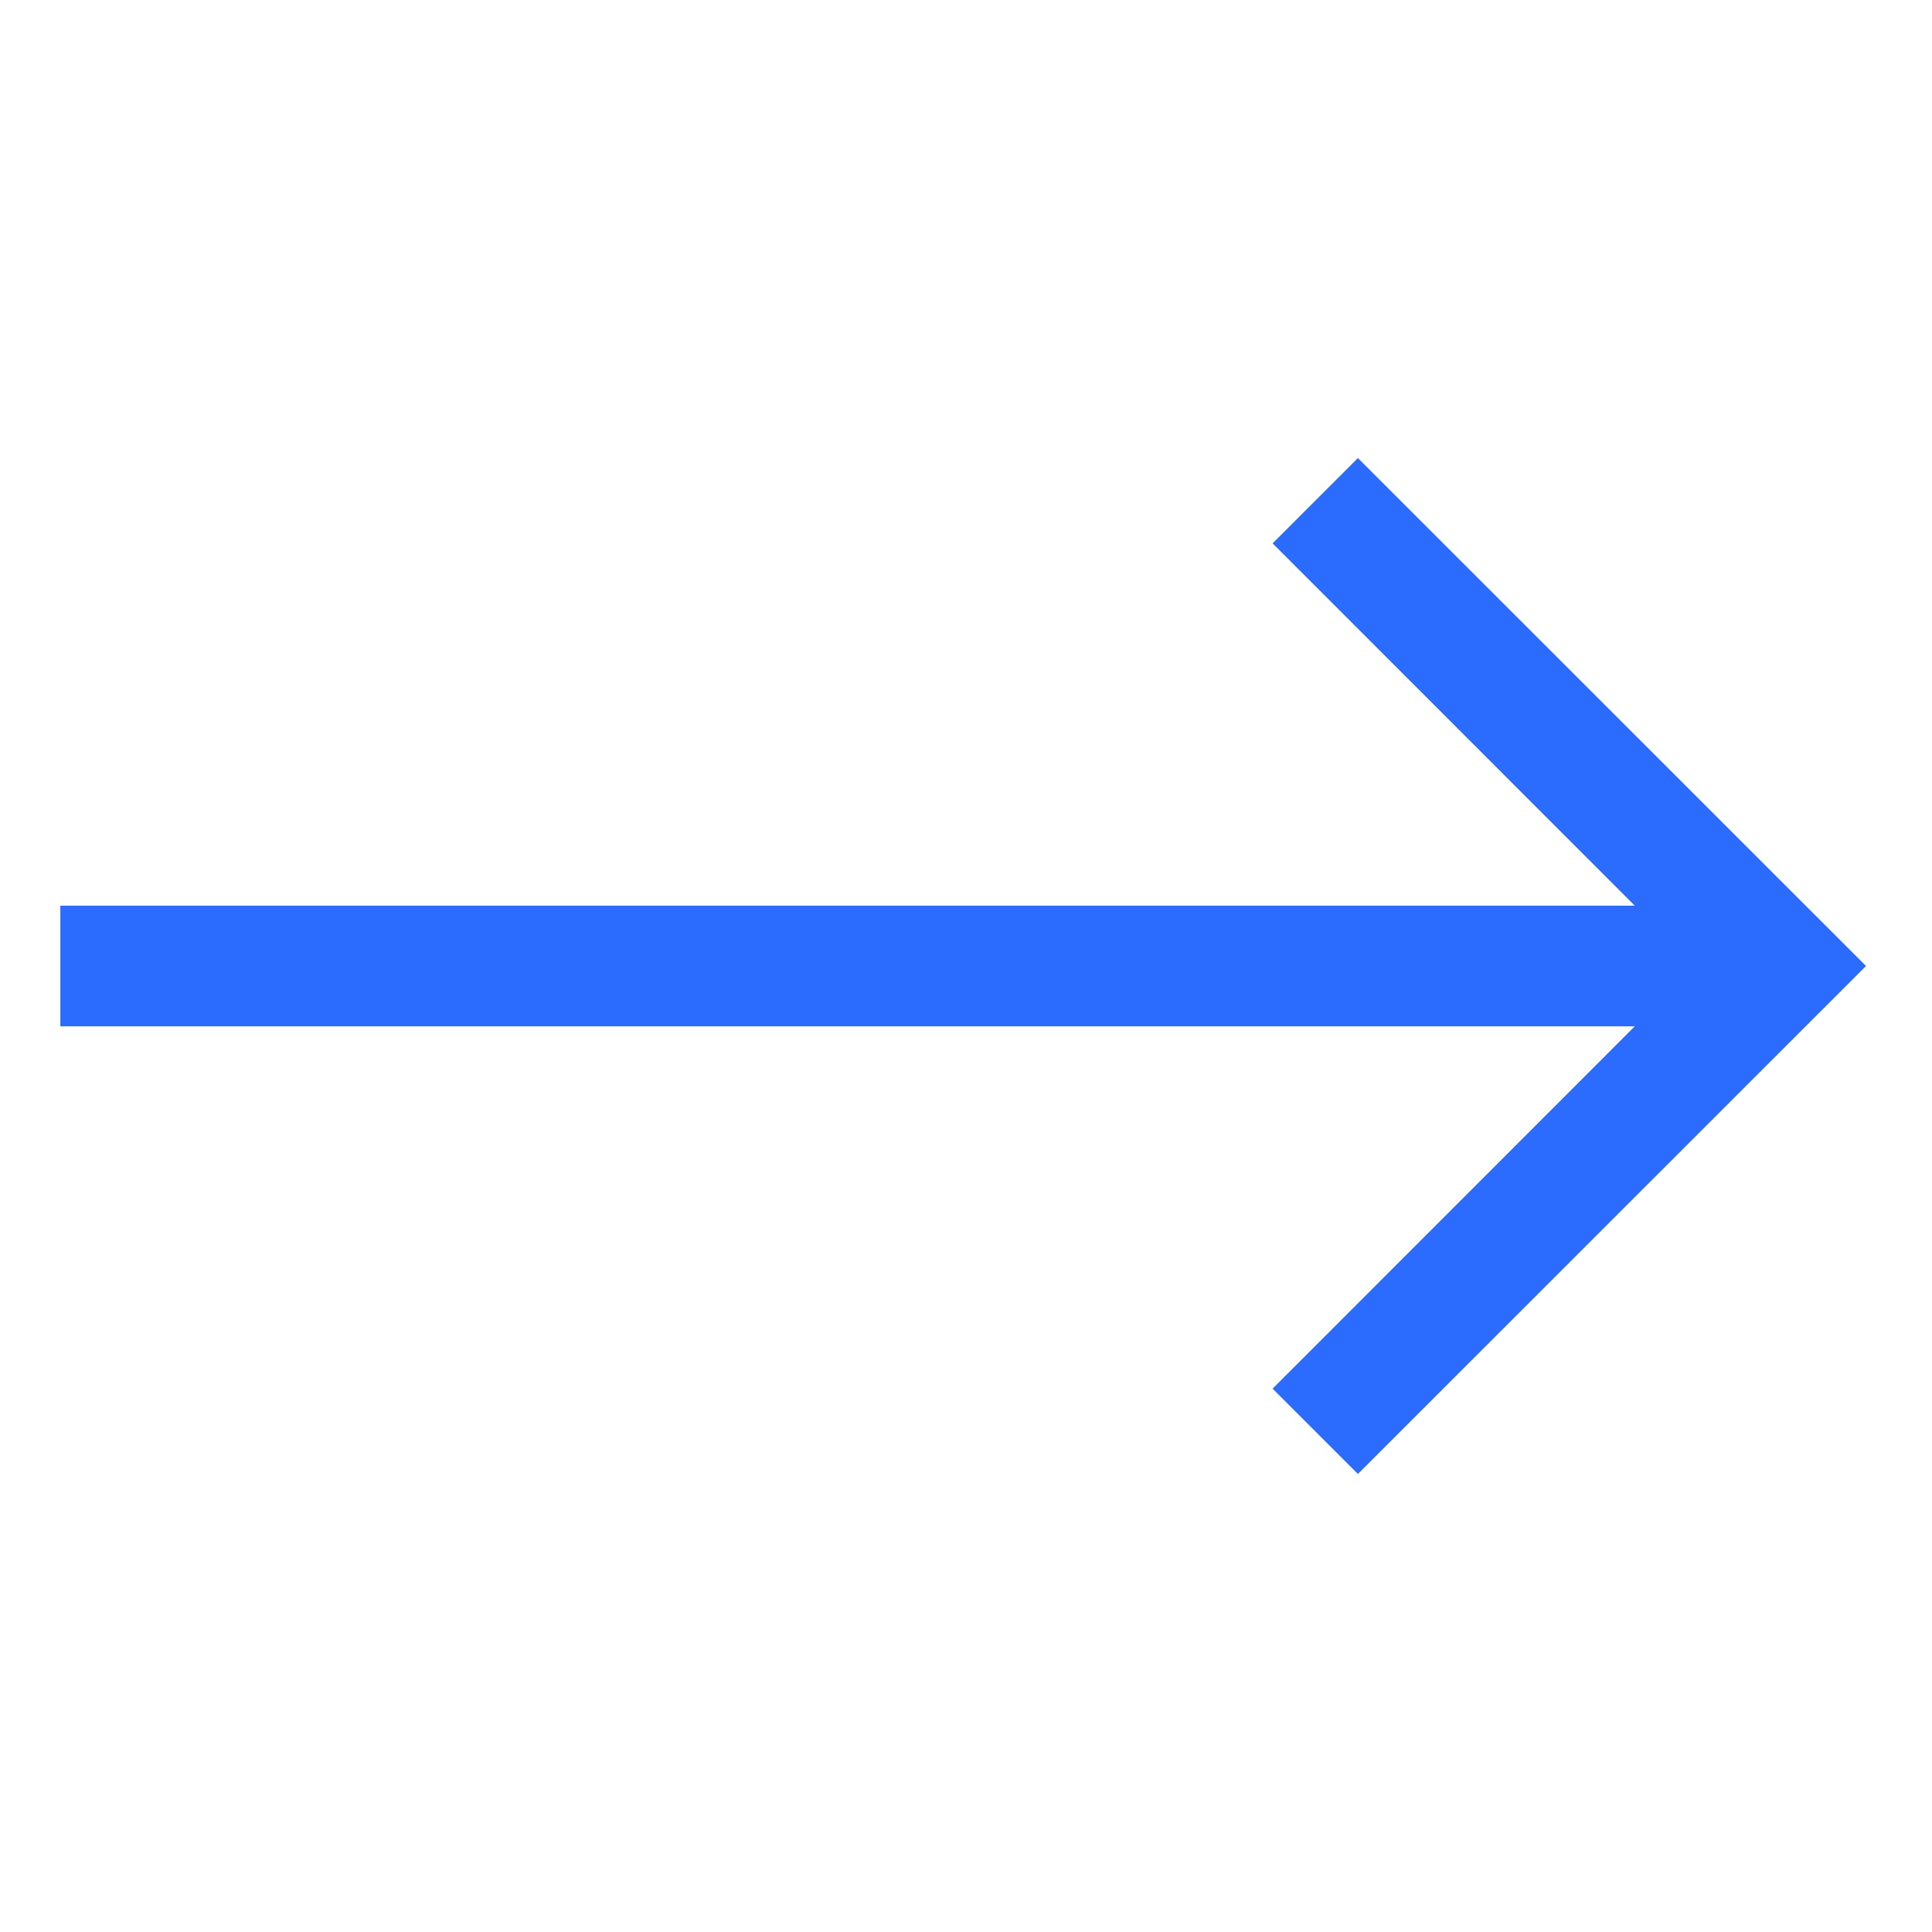 <svg width="13" height="13" viewBox="0 0 13 13" fill="none" xmlns="http://www.w3.org/2000/svg">
<path d="M9.137 3.082L8.563 3.656L11 6.094H0.406V6.906H11L8.563 9.344L9.137 9.918L12.556 6.5L9.137 3.082Z" fill="#2B6BFD"/>
</svg>

